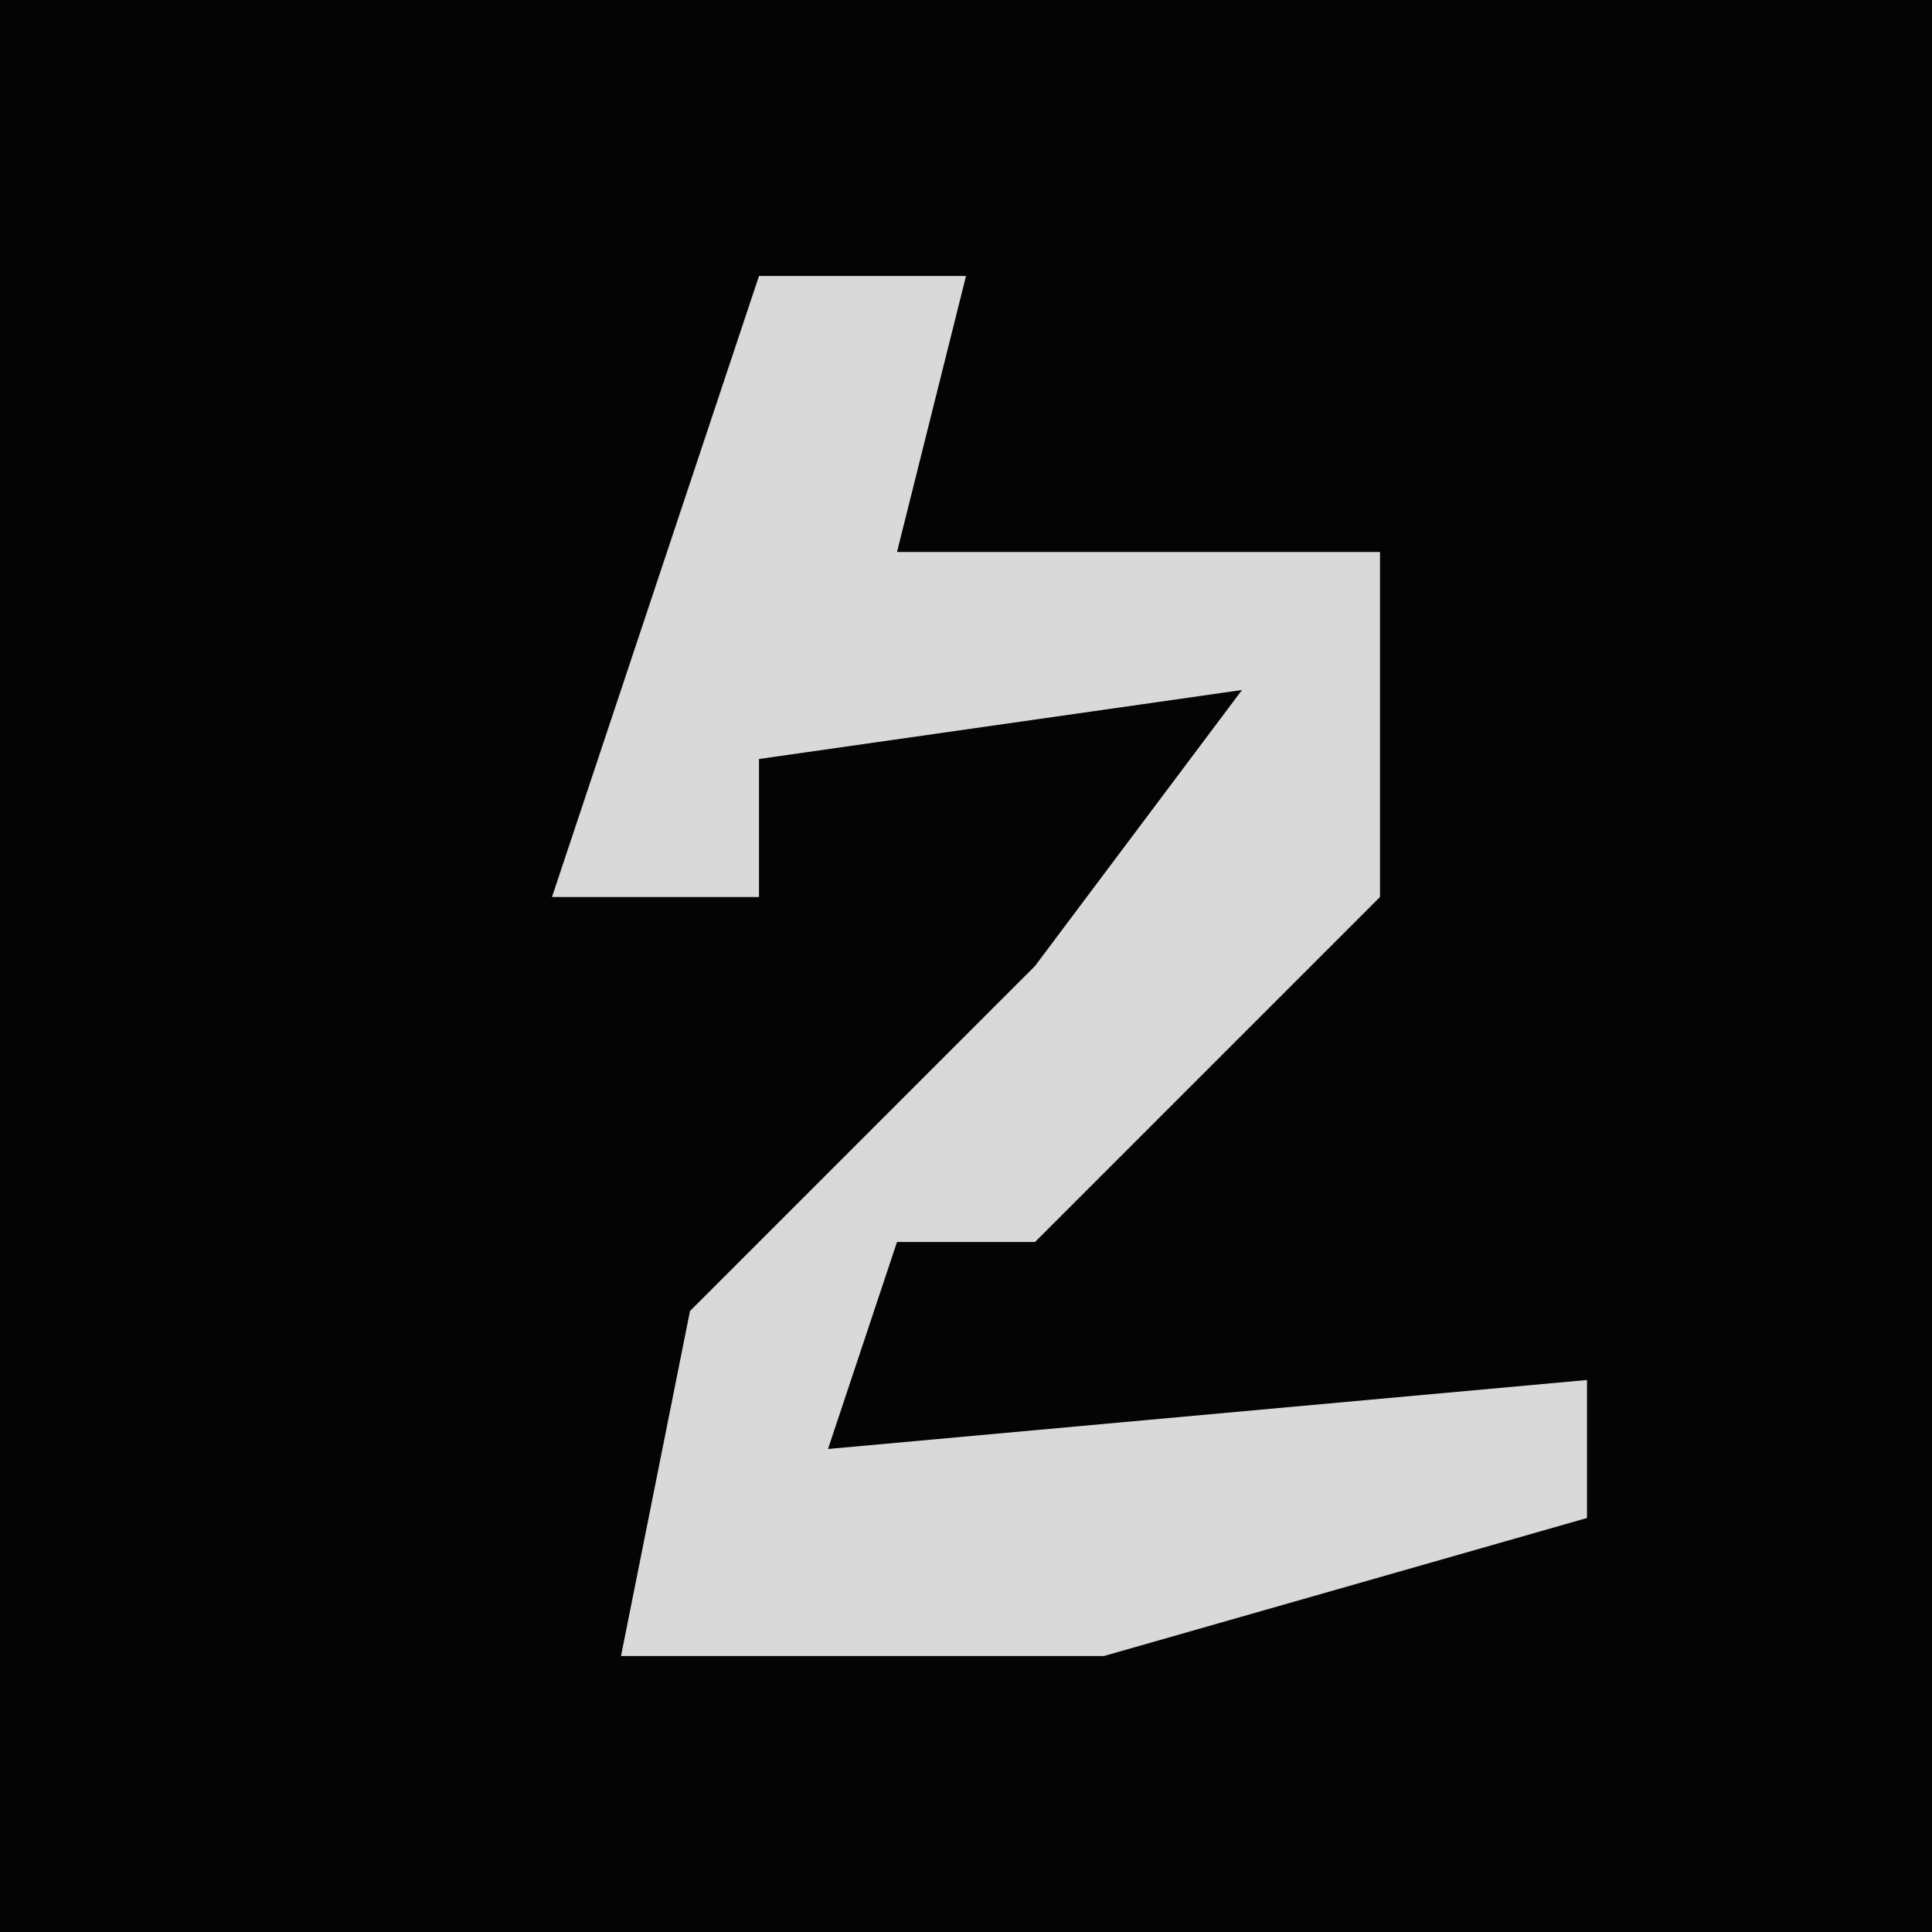 <?xml version="1.0" encoding="UTF-8"?>
<svg version="1.1" xmlns="http://www.w3.org/2000/svg" width="28" height="28">
<path d="M0,0 L28,0 L28,28 L0,28 Z " fill="#040404" transform="translate(0,0)"/>
<path d="M0,0 L3,0 L2,4 L9,4 L9,9 L4,14 L2,14 L1,17 L12,16 L12,18 L5,20 L-2,20 L-1,15 L4,10 L7,6 L0,7 L0,9 L-3,9 Z " fill="#D9D9D9" transform="translate(11,4)"/>
</svg>
